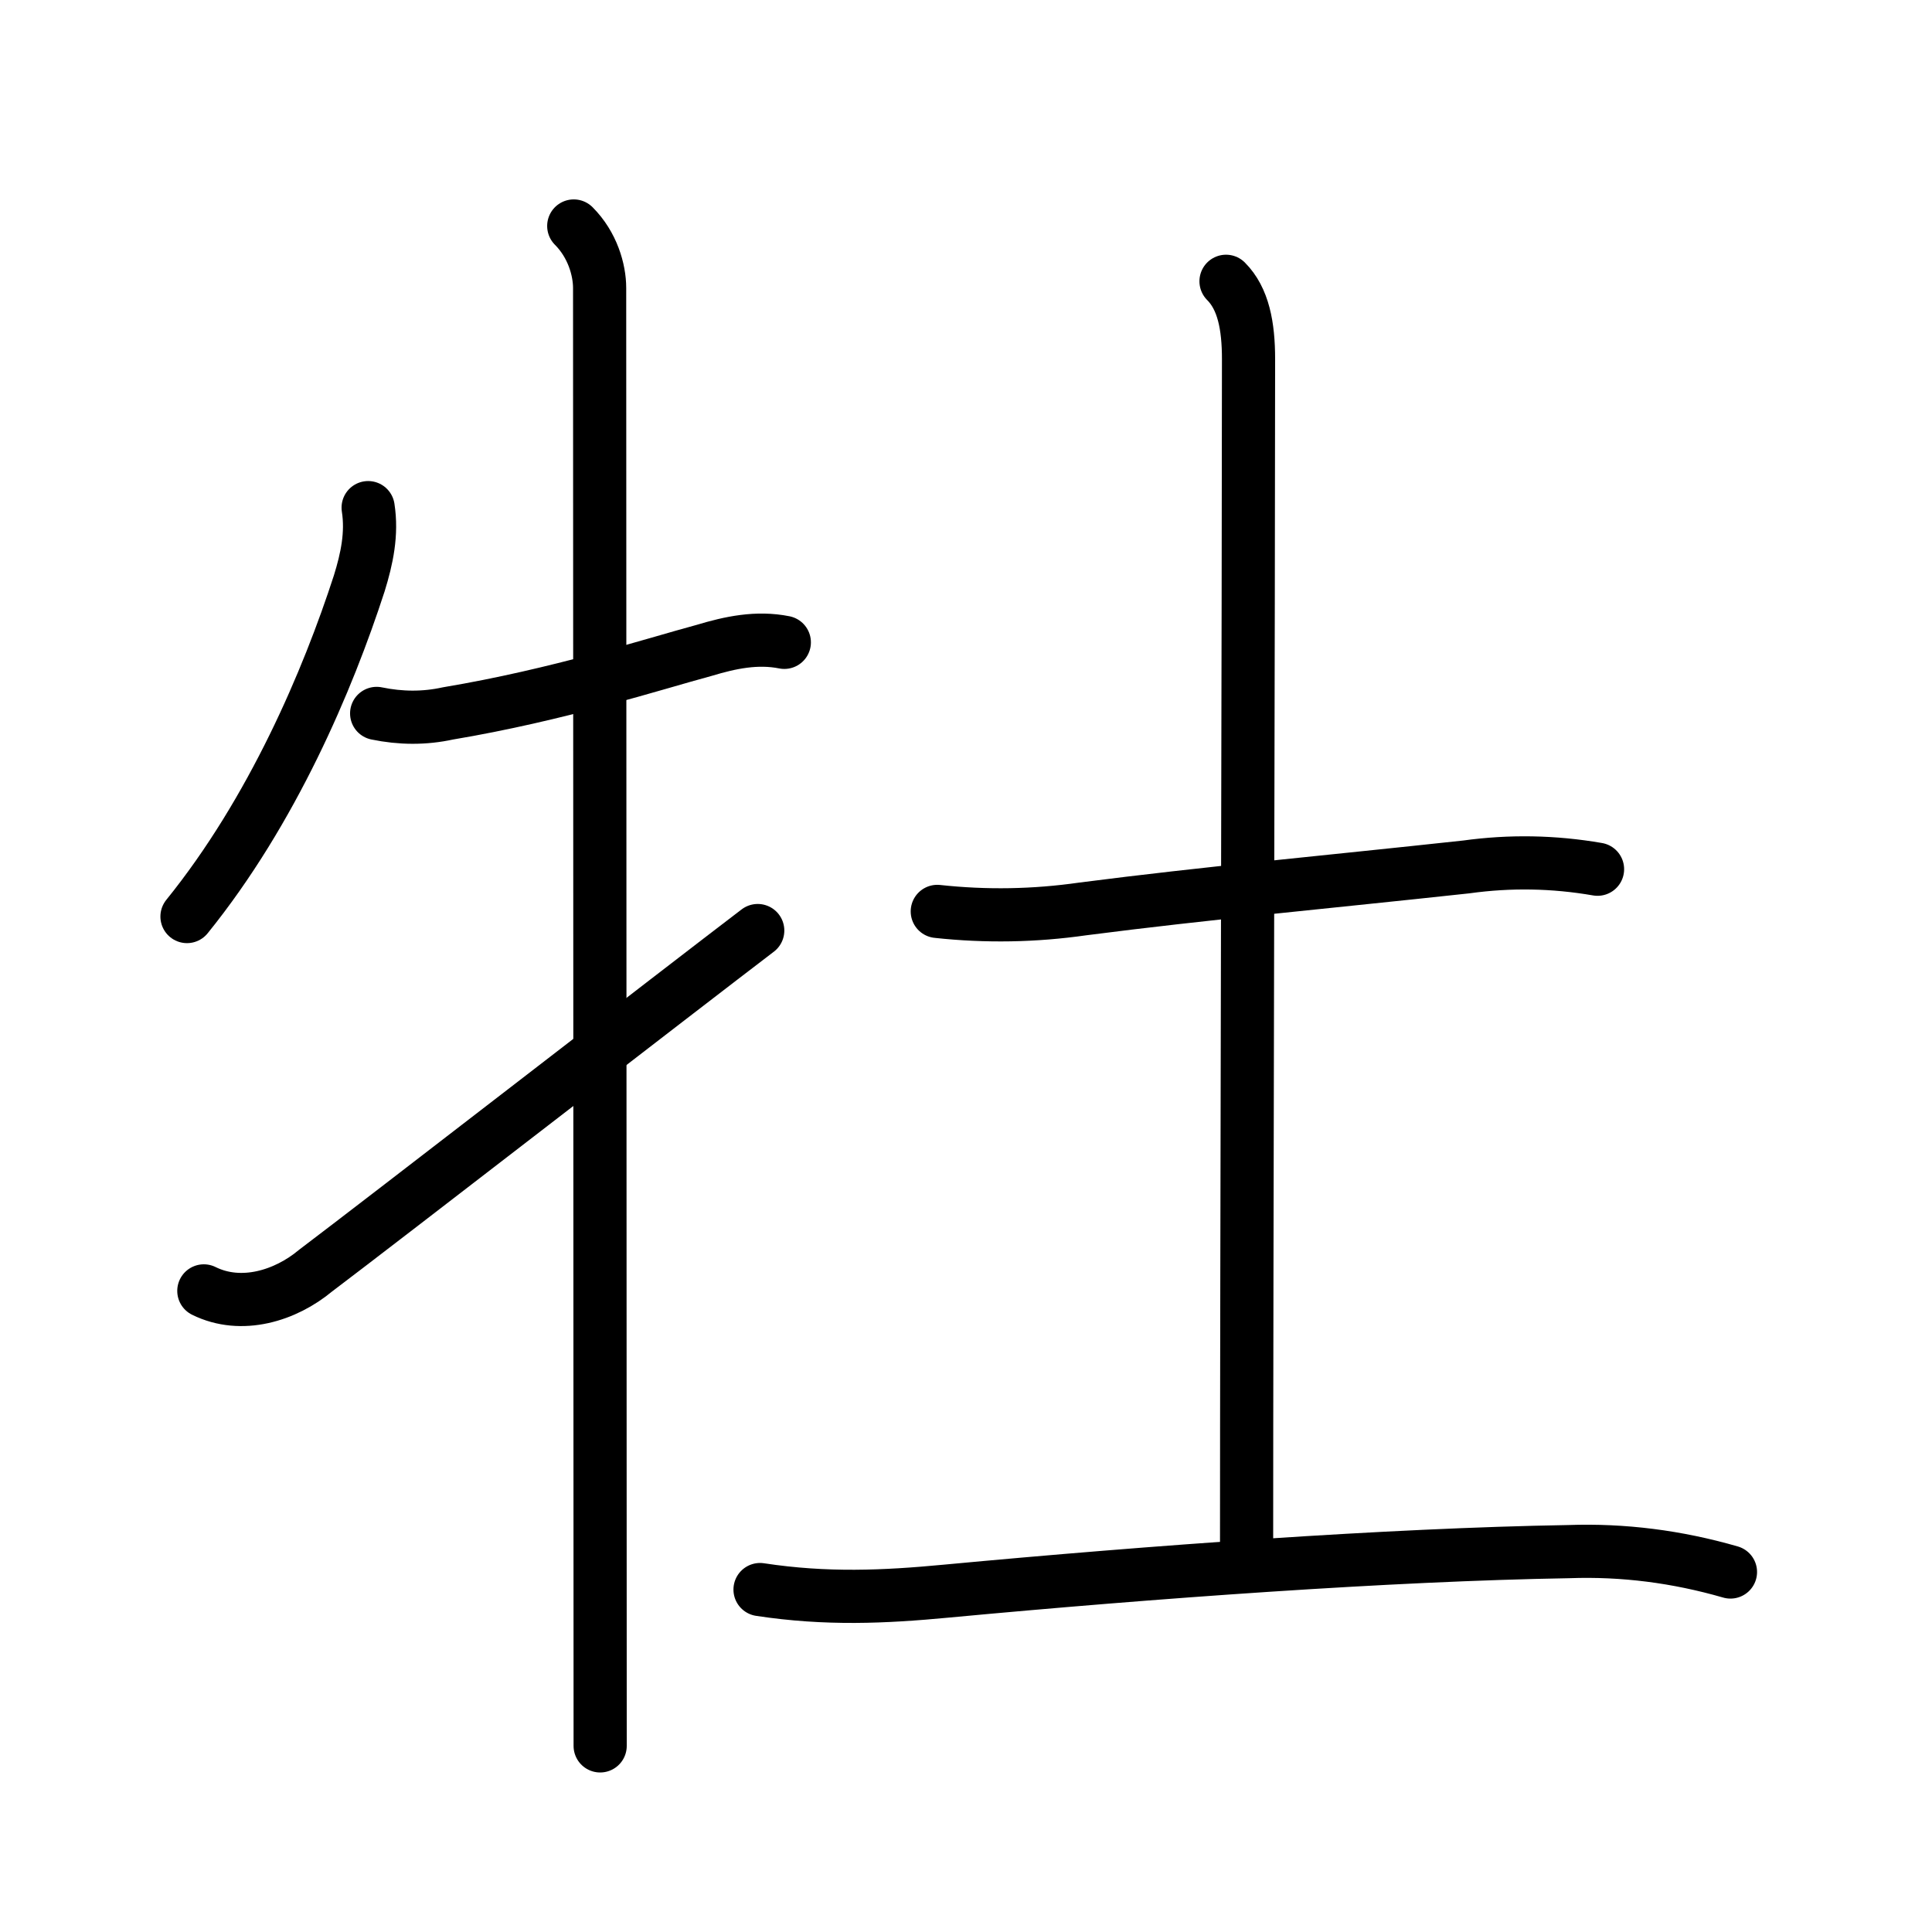<!DOCTYPE svg PUBLIC "-//W3C//DTD SVG 1.0//EN" "http://www.w3.org/TR/2001/REC-SVG-20010904/DTD/svg10.dtd">
<svg xmlns="http://www.w3.org/2000/svg" width="109" height="109" viewBox="0 0 109 109" style="fill:none;stroke:#000000;stroke-width:3;stroke-linecap:round;stroke-linejoin:round;">
<!-- 1--><path d="M20.77,28.64c0.23,1.48-0.07,2.88-0.5,4.27c-1.77,5.46-4.9,12.84-9.72,18.8"/>
<!-- 2--><path d="M21.25,40.25c1.35,0.28,2.7,0.29,4.02,0c6.22-1.04,11.65-2.8,14.47-3.56c1.46-0.44,2.96-0.76,4.51-0.45"/>
<!-- 3--><path d="M32.37,12.75c1.06,1.06,1.46,2.48,1.46,3.5c0,3.25,0.03,74.38,0.03,82.25"/>
<!-- 4--><path d="M11.5,72.83c2.12,1.05,4.61,0.27,6.3-1.14c3.54-2.67,20.76-16,24.95-19.19"/>
<!-- 5--><path d="M52.88,51.42c2.76,0.3,5.49,0.25,8.21-0.14c6.97-0.9,13.63-1.5,21.64-2.37c2.46-0.34,4.92-0.3,7.4,0.13"/>
<!-- 6--><path d="M69.17,15.87c0.98,0.98,1.27,2.52,1.27,4.39c0,12.5-0.11,51.25-0.11,67.11"/>
<!-- 7--><path d="M42.88,89.68c3.75,0.57,7.01,0.42,10.5,0.09c11.64-1.09,25-2.06,35.12-2.23c3.08-0.11,6.12,0.28,9.13,1.15"/>
</svg>